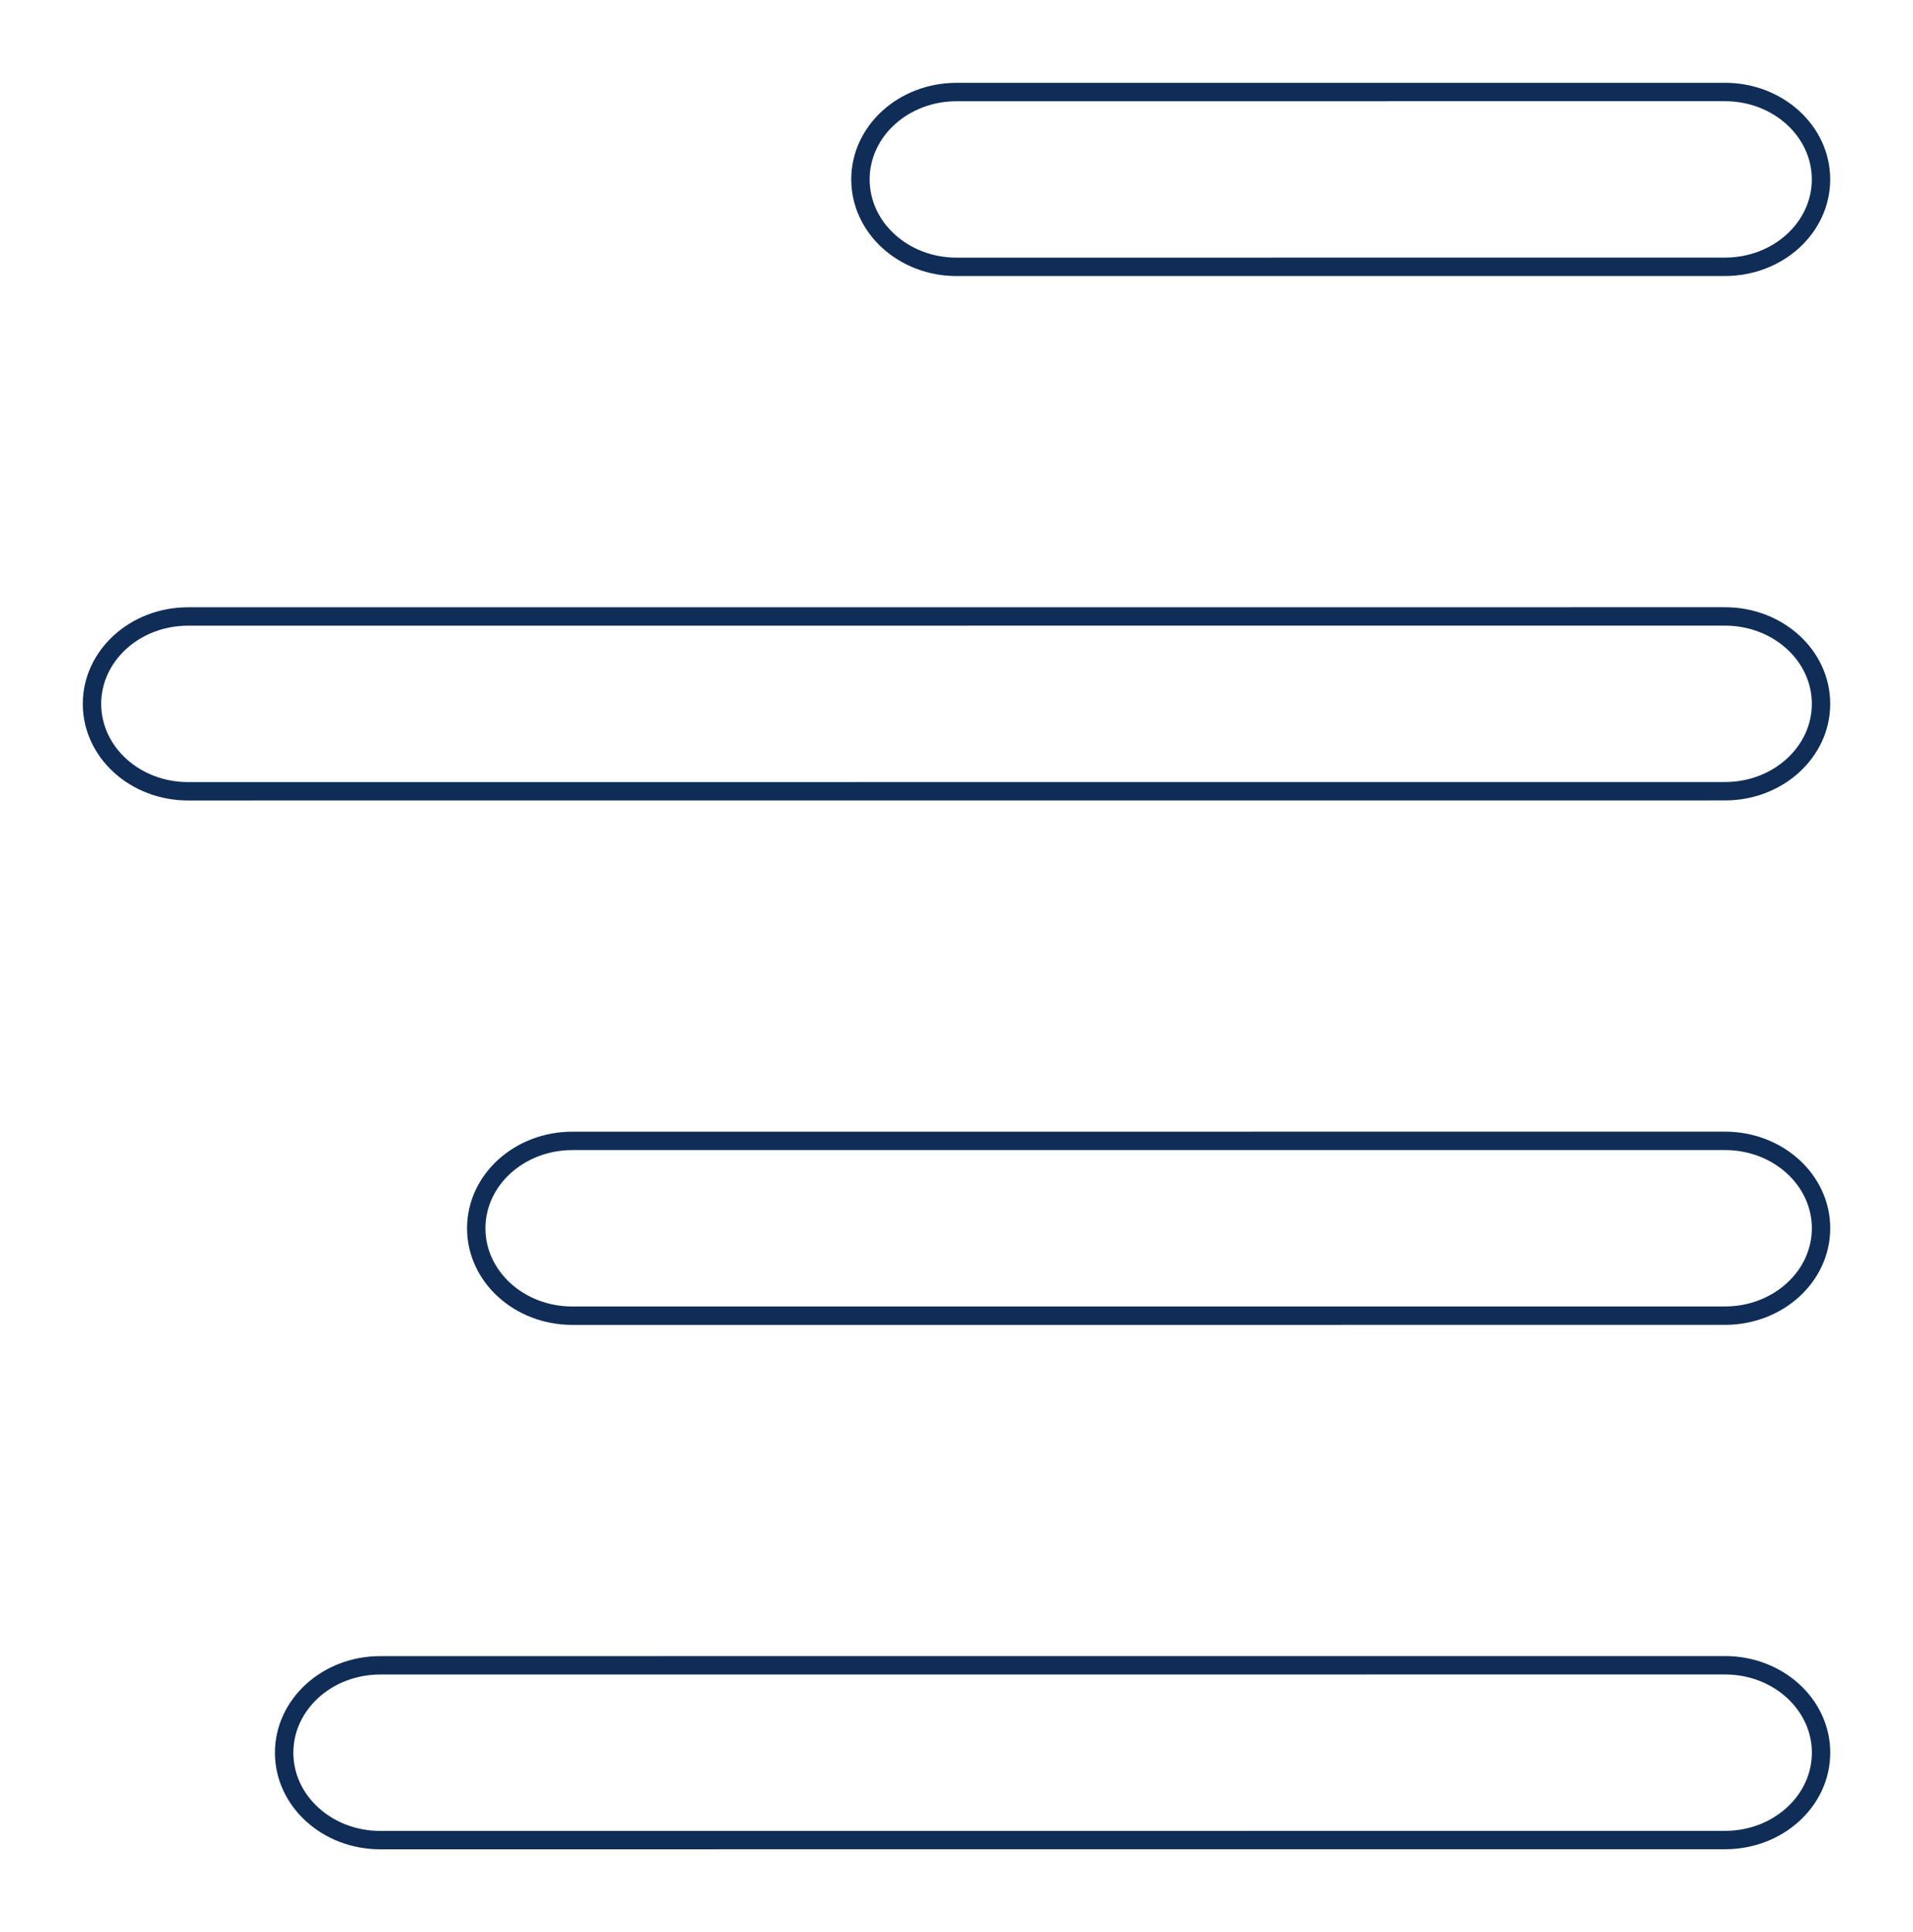 <svg width="104" height="105" viewBox="0 0 104 105" fill="none" xmlns="http://www.w3.org/2000/svg">
<g filter="url(#filter0_d)">
<path d="M93.78 96.002C96.665 96.002 99.002 93.876 99.002 91.252C99.002 88.629 96.664 86.502 93.78 86.502L20.67 86.505C17.786 86.505 15.448 88.632 15.448 91.255C15.448 93.879 17.786 96.005 20.67 96.005L93.78 96.002Z" fill="white"/>
<path d="M99.001 62.751C99.001 65.375 96.663 67.502 93.779 67.502L31.113 67.504C28.229 67.504 25.891 65.378 25.891 62.754C25.891 60.131 28.229 58.004 31.113 58.004L93.779 58.002C96.663 58.001 99.001 60.128 99.001 62.751Z" fill="white"/>
<path d="M93.778 39.001C96.662 39.001 99 36.874 99 34.251C99 31.627 96.662 29.501 93.778 29.501L10.223 29.504C7.339 29.504 5.001 31.631 5.001 34.254C5.001 36.878 7.339 39.004 10.224 39.004L93.778 39.001Z" fill="white"/>
<path d="M93.777 10.5C96.661 10.5 98.999 8.373 98.999 5.75C98.999 3.127 96.661 1 93.777 1L51.999 1.002C49.115 1.002 46.777 3.129 46.778 5.752C46.778 8.375 49.116 10.502 52 10.502L93.777 10.5Z" fill="white"/>
<path d="M93.78 96.002C96.665 96.002 99.002 93.876 99.002 91.252C99.002 88.629 96.664 86.502 93.78 86.502L20.67 86.505C17.786 86.505 15.448 88.632 15.448 91.255C15.448 93.879 17.786 96.005 20.67 96.005L93.78 96.002Z" stroke="#0F2D57" stroke-linecap="round"/>
<path d="M99.001 62.751C99.001 65.375 96.663 67.502 93.779 67.502L31.113 67.504C28.229 67.504 25.891 65.378 25.891 62.754C25.891 60.131 28.229 58.004 31.113 58.004L93.779 58.002C96.663 58.001 99.001 60.128 99.001 62.751Z" stroke="#0F2D57" stroke-linecap="round"/>
<path d="M93.778 39.001C96.662 39.001 99 36.874 99 34.251C99 31.627 96.662 29.501 93.778 29.501L10.223 29.504C7.339 29.504 5.001 31.631 5.001 34.254C5.001 36.878 7.339 39.004 10.224 39.004L93.778 39.001Z" stroke="#0F2D57" stroke-linecap="round"/>
<path d="M93.777 10.5C96.661 10.5 98.999 8.373 98.999 5.75C98.999 3.127 96.661 1 93.777 1L51.999 1.002C49.115 1.002 46.777 3.129 46.778 5.752C46.778 8.375 49.116 10.502 52 10.502L93.777 10.5Z" stroke="#0F2D57" stroke-linecap="round"/>
</g>
<defs>
<filter id="filter0_d" x="0.5" y="0.5" width="103.003" height="104.006" filterUnits="userSpaceOnUse" color-interpolation-filters="sRGB">
<feFlood flood-opacity="0" result="BackgroundImageFix"/>
<feColorMatrix in="SourceAlpha" type="matrix" values="0 0 0 0 0 0 0 0 0 0 0 0 0 0 0 0 0 0 127 0"/>
<feOffset dy="4"/>
<feGaussianBlur stdDeviation="2"/>
<feColorMatrix type="matrix" values="0 0 0 0 0 0 0 0 0 0 0 0 0 0 0 0 0 0 0.25 0"/>
<feBlend mode="normal" in2="BackgroundImageFix" result="effect1_dropShadow"/>
<feBlend mode="normal" in="SourceGraphic" in2="effect1_dropShadow" result="shape"/>
</filter>
</defs>
</svg>
